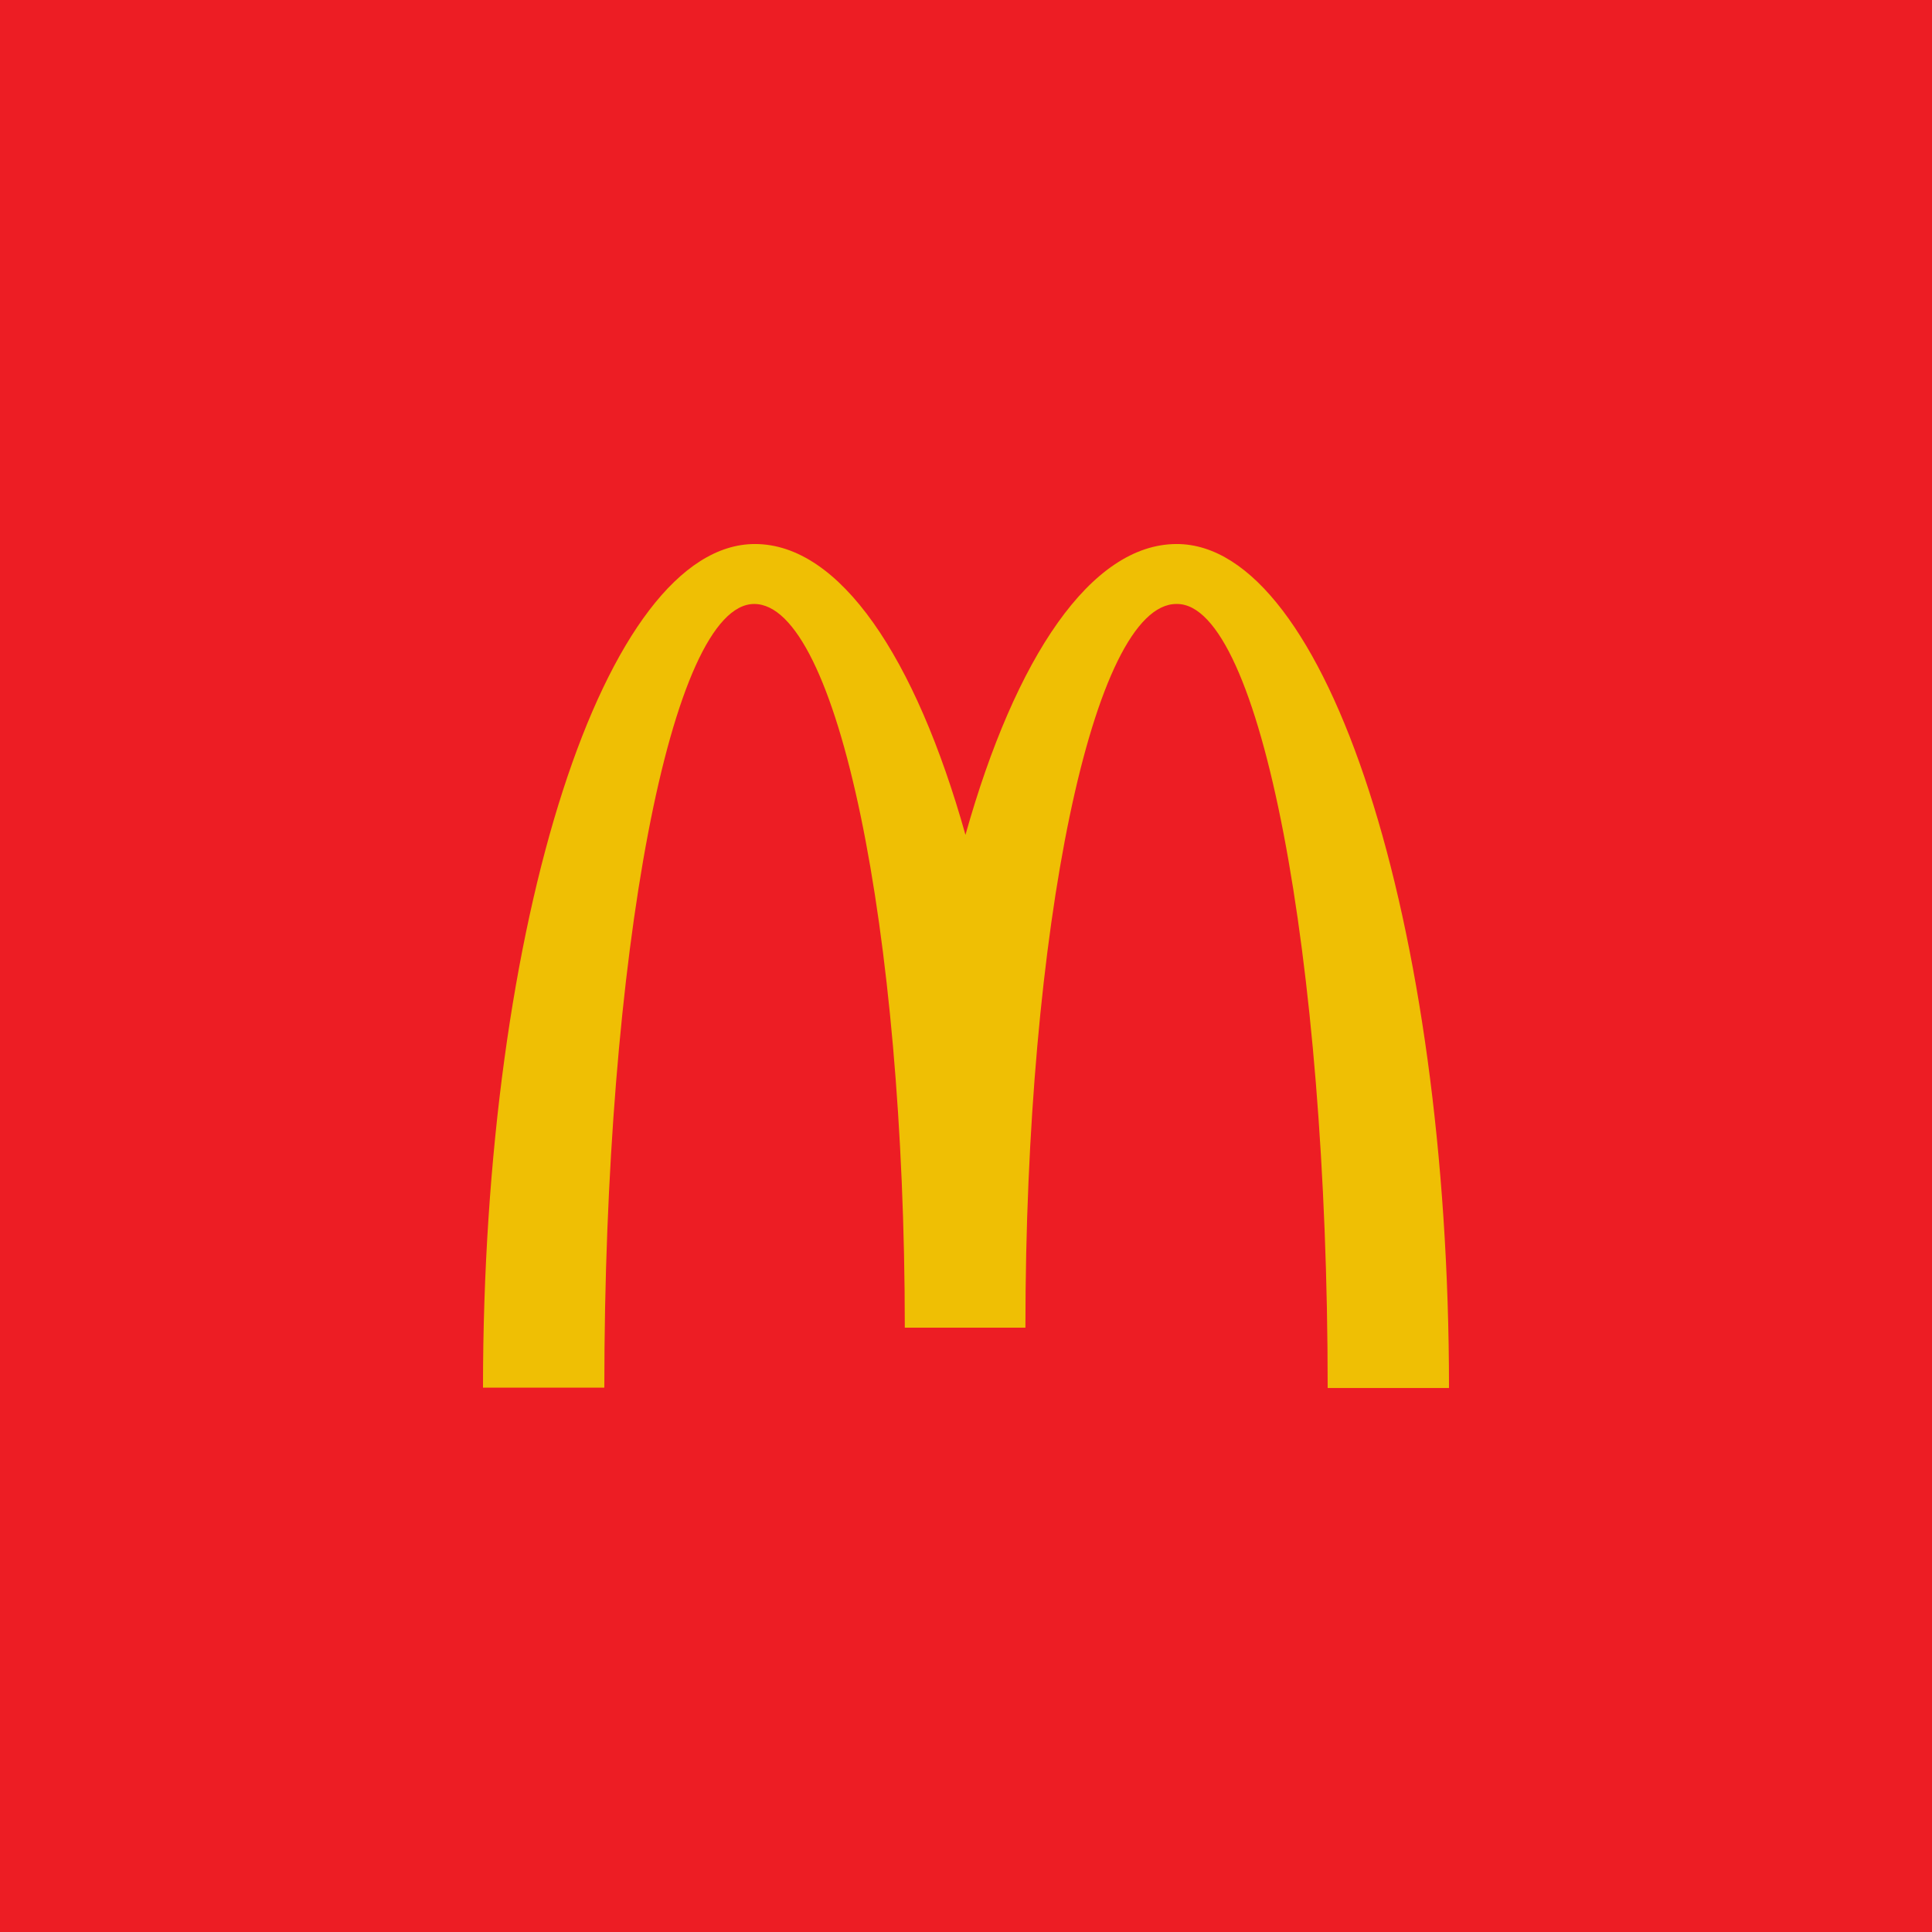 <?xml version="1.0" encoding="UTF-8" standalone="no"?><!-- Generator: Gravit.io --><svg xmlns="http://www.w3.org/2000/svg" xmlns:xlink="http://www.w3.org/1999/xlink" style="isolation:isolate" viewBox="0 0 512 512" width="512pt" height="512pt"><defs><clipPath id="_clipPath_maVZHpbJpPTlPkUnGsiQKj4x2L9R8QNZ"><rect width="512" height="512"/></clipPath></defs><g clip-path="url(#_clipPath_maVZHpbJpPTlPkUnGsiQKj4x2L9R8QNZ)"><rect x="0" y="0" width="512" height="512" transform="matrix(1,0,0,1,0,0)" fill="rgb(237,29,36)"/><path d=" M 311.938 160.059 C 333.973 160.059 351.846 253.021 351.846 367.829 L 384 367.829 C 384 244.226 351.563 144.171 311.843 144.171 C 289.147 144.171 269.098 174.15 255.858 221.246 C 242.618 174.15 222.57 144.171 200.062 144.171 C 160.343 144.171 128 244.132 128 367.734 L 160.154 367.734 C 160.154 252.926 177.838 160.059 199.873 160.059 C 221.908 160.059 239.781 245.928 239.781 351.846 L 271.746 351.846 C 271.746 245.928 289.714 160.059 311.749 160.059" fill="rgb(239,191,4)"/></g></svg>